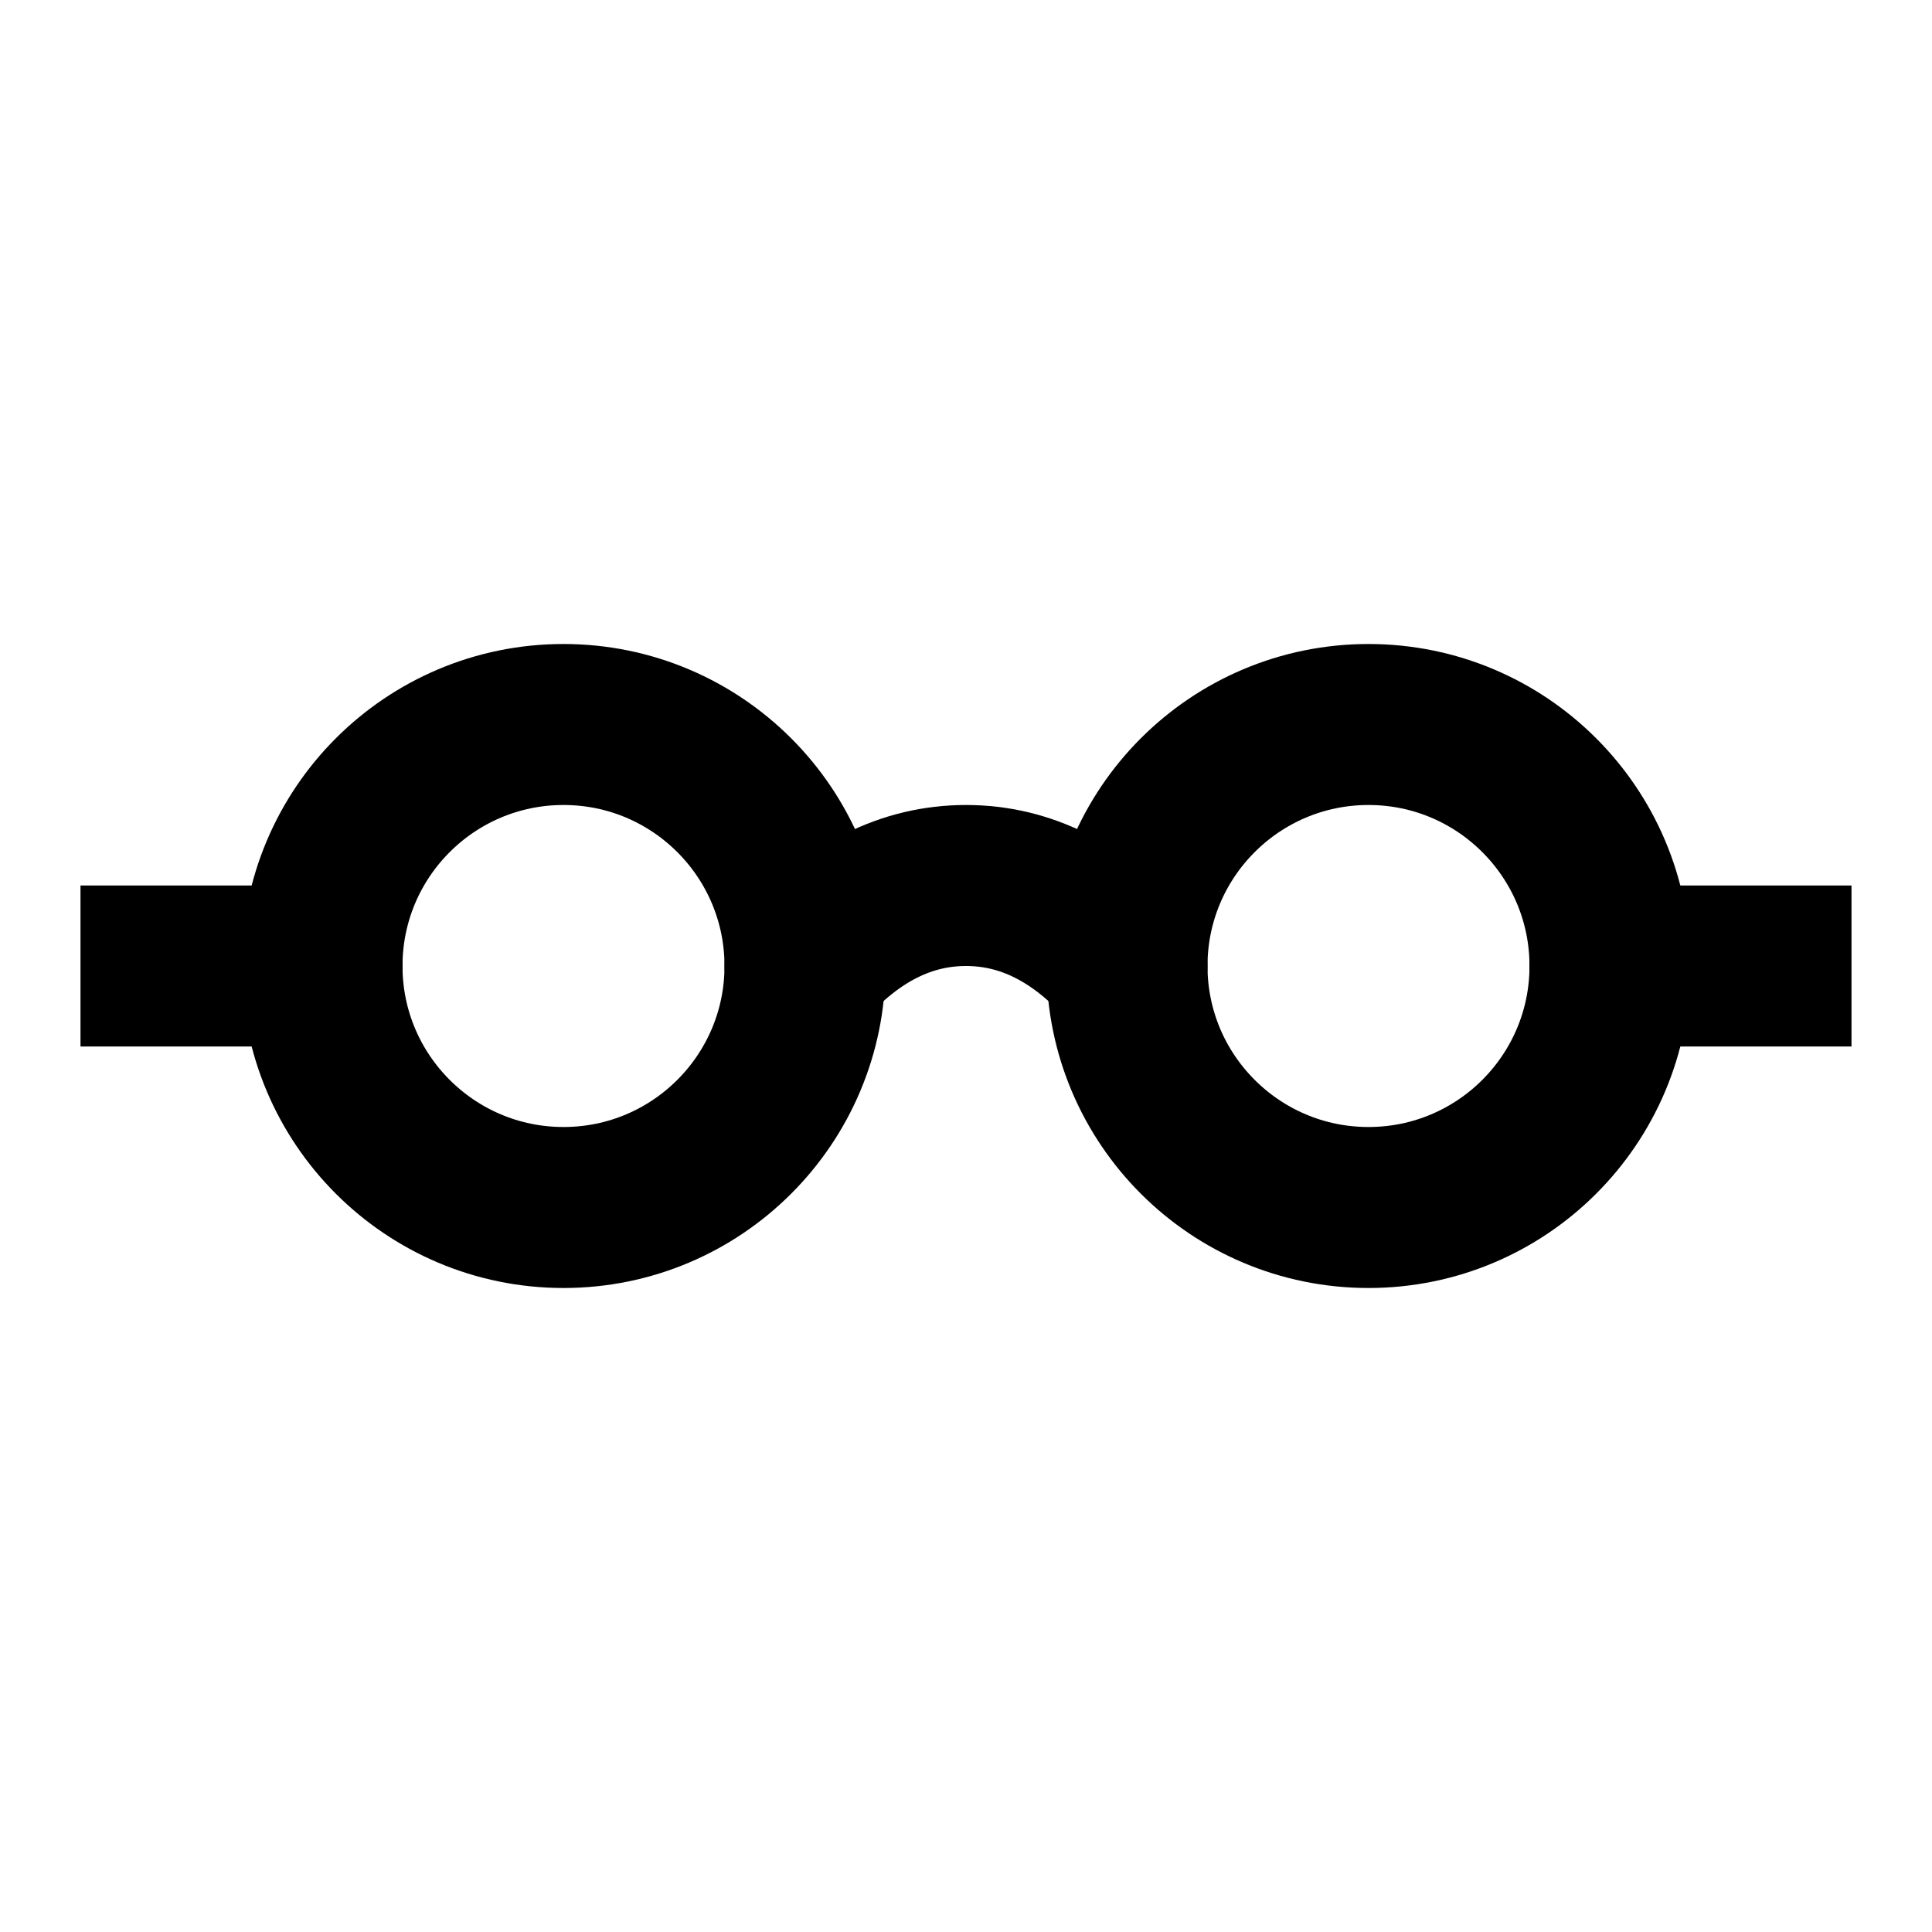 <svg role="img" xmlns="http://www.w3.org/2000/svg" width="24px" height="24px" viewBox="0 0 24 24" aria-labelledby="glassesIconTitle" stroke="#000000" stroke-width="2" stroke-linecap="square" stroke-linejoin="miter" fill="none" color="#000000"> <title id="glassesIconTitle">Glasses</title> <path stroke-linecap="round" d="M14 12c-.597-.667-1.264-1-2-1s-1.403.333-2 1"/> <path d="M20 12h2M2 12h2"/> <circle cx="7" cy="12" r="3"/> <circle cx="17" cy="12" r="3"/> </svg>